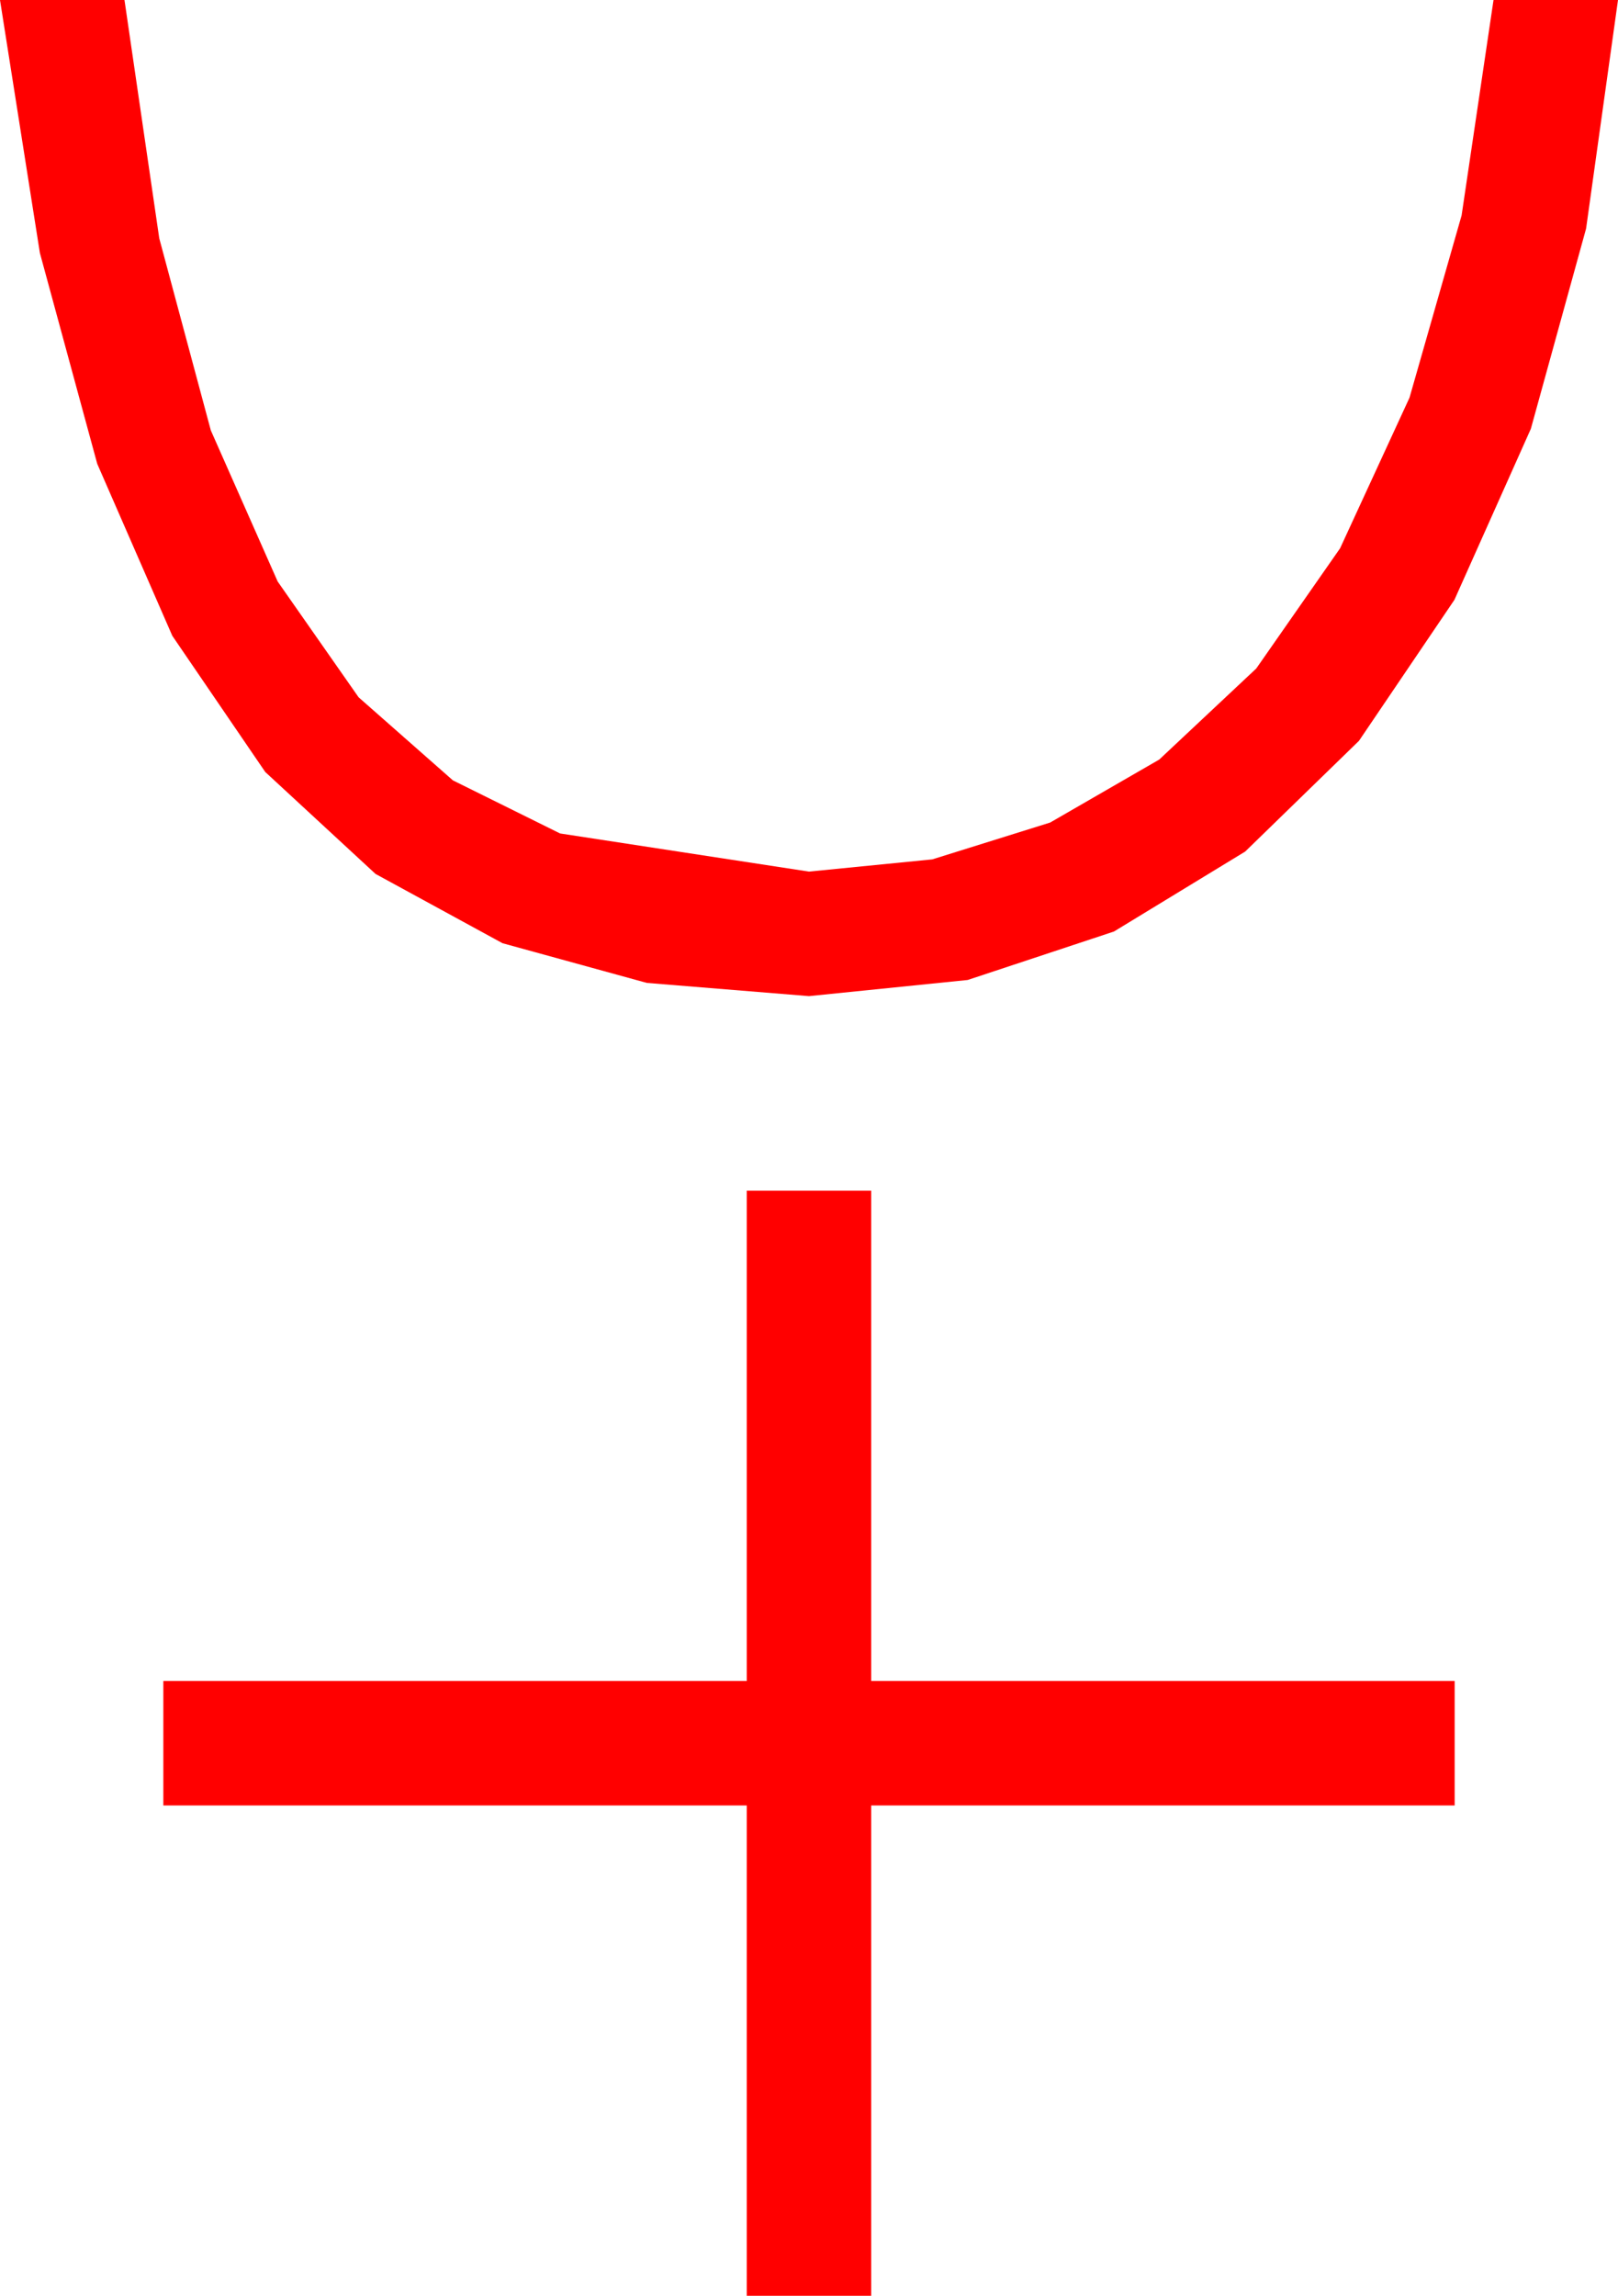<?xml version="1.0" encoding="utf-8"?>
<!DOCTYPE svg PUBLIC "-//W3C//DTD SVG 1.1//EN" "http://www.w3.org/Graphics/SVG/1.1/DTD/svg11.dtd">
<svg width="30.469" height="43.213" xmlns="http://www.w3.org/2000/svg" xmlns:xlink="http://www.w3.org/1999/xlink" xmlns:xml="http://www.w3.org/XML/1998/namespace" version="1.1">
  <g>
    <g>
      <path style="fill:#FF0000;fill-opacity:1" d="M14.062,22.412L16.406,22.412 16.406,31.641 27.393,31.641 27.393,33.984 16.406,33.984 16.406,43.213 14.062,43.213 14.062,33.984 3.076,33.984 3.076,31.641 14.062,31.641 14.062,22.412z M0,0L2.344,0 2.999,4.486 3.97,8.101 5.229,10.946 6.753,13.125 8.529,14.689 10.547,15.688 15.234,16.406 17.556,16.176 19.775,15.483 21.83,14.297 23.657,12.583 25.236,10.32 26.543,7.485 27.524,4.054 28.125,0 30.469,0 29.868,4.303 28.828,8.071 27.389,11.29 25.591,13.945 23.448,16.029 20.977,17.534 18.223,18.446 15.234,18.75 12.18,18.501 9.463,17.754 7.072,16.45 4.995,14.531 3.245,11.968 1.831,8.73 0.751,4.761 0,0z" />
    </g>
  </g>
</svg>